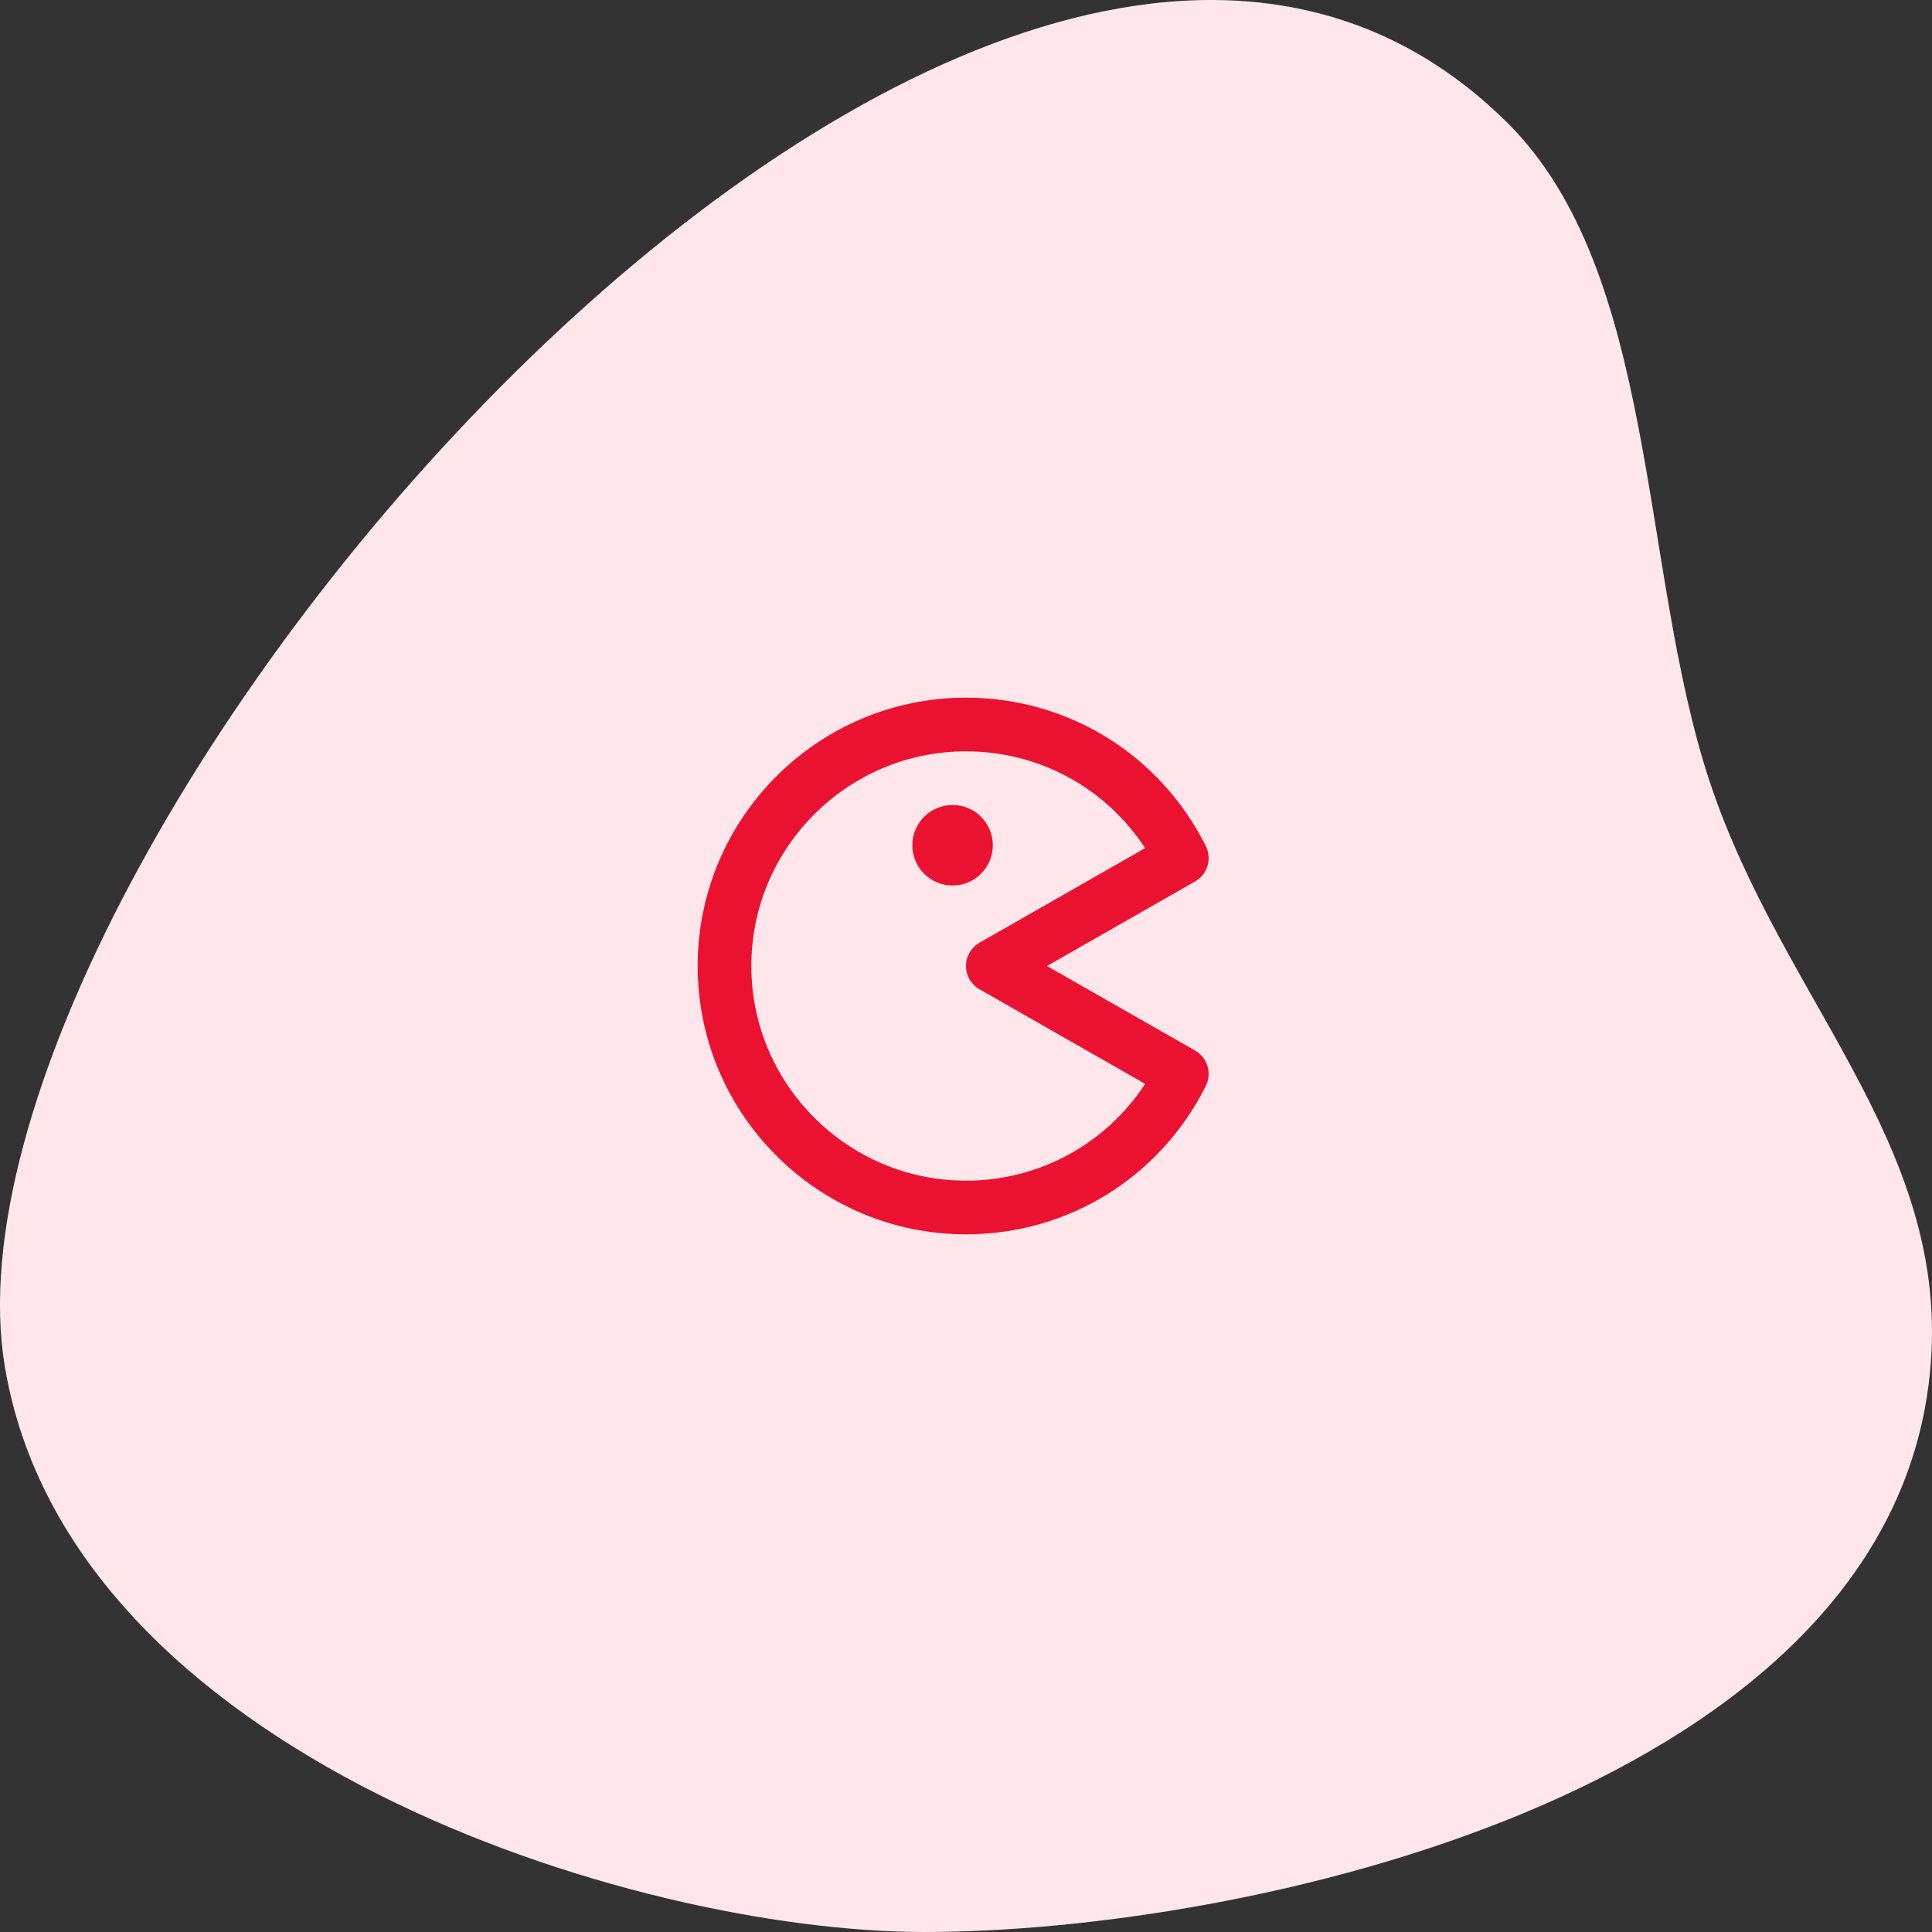 <svg width="96" height="96" viewBox="0 0 96 96" fill="none" xmlns="http://www.w3.org/2000/svg">
<rect x="0" y="0" width="96" height="96" fill="#333333" stroke="none"/>
<path fill-rule="evenodd" clip-rule="evenodd" d="M74.891 6.091C82.39 13.522 81.454 28.214 84.932 38.773C88.674 50.131 97.617 57.463 95.746 69.396C92.646 89.161 61.919 96 45.929 96C31.312 96 3.428 87.145 0.237 67.882C-3.979 42.427 49.026 -19.542 74.891 6.091Z" fill="#FEE6EA"/>
<path d="M59.916 42.04C57.636 37.492 53.071 34.667 48 34.667C40.648 34.667 34.667 40.648 34.667 48C34.667 55.352 40.648 61.333 48 61.333C53.071 61.333 57.636 58.508 59.916 53.96C60.233 53.327 60 52.556 59.387 52.205L52.023 48L59.385 43.796C60 43.444 60.233 42.673 59.916 42.04ZM48.672 46.843C48.256 47.08 48 47.521 48 48C48 48.479 48.256 48.92 48.672 49.157L56.903 53.857C54.94 56.852 51.632 58.667 48 58.667C42.119 58.667 37.333 53.881 37.333 48C37.333 42.119 42.119 37.333 48 37.333C51.632 37.333 54.94 39.148 56.903 42.141L48.672 46.843Z" fill="#EB1131"/>
<path d="M47.333 44C48.438 44 49.333 43.105 49.333 42C49.333 40.895 48.438 40 47.333 40C46.229 40 45.333 40.895 45.333 42C45.333 43.105 46.229 44 47.333 44Z" fill="#EB1131"/>
</svg>
